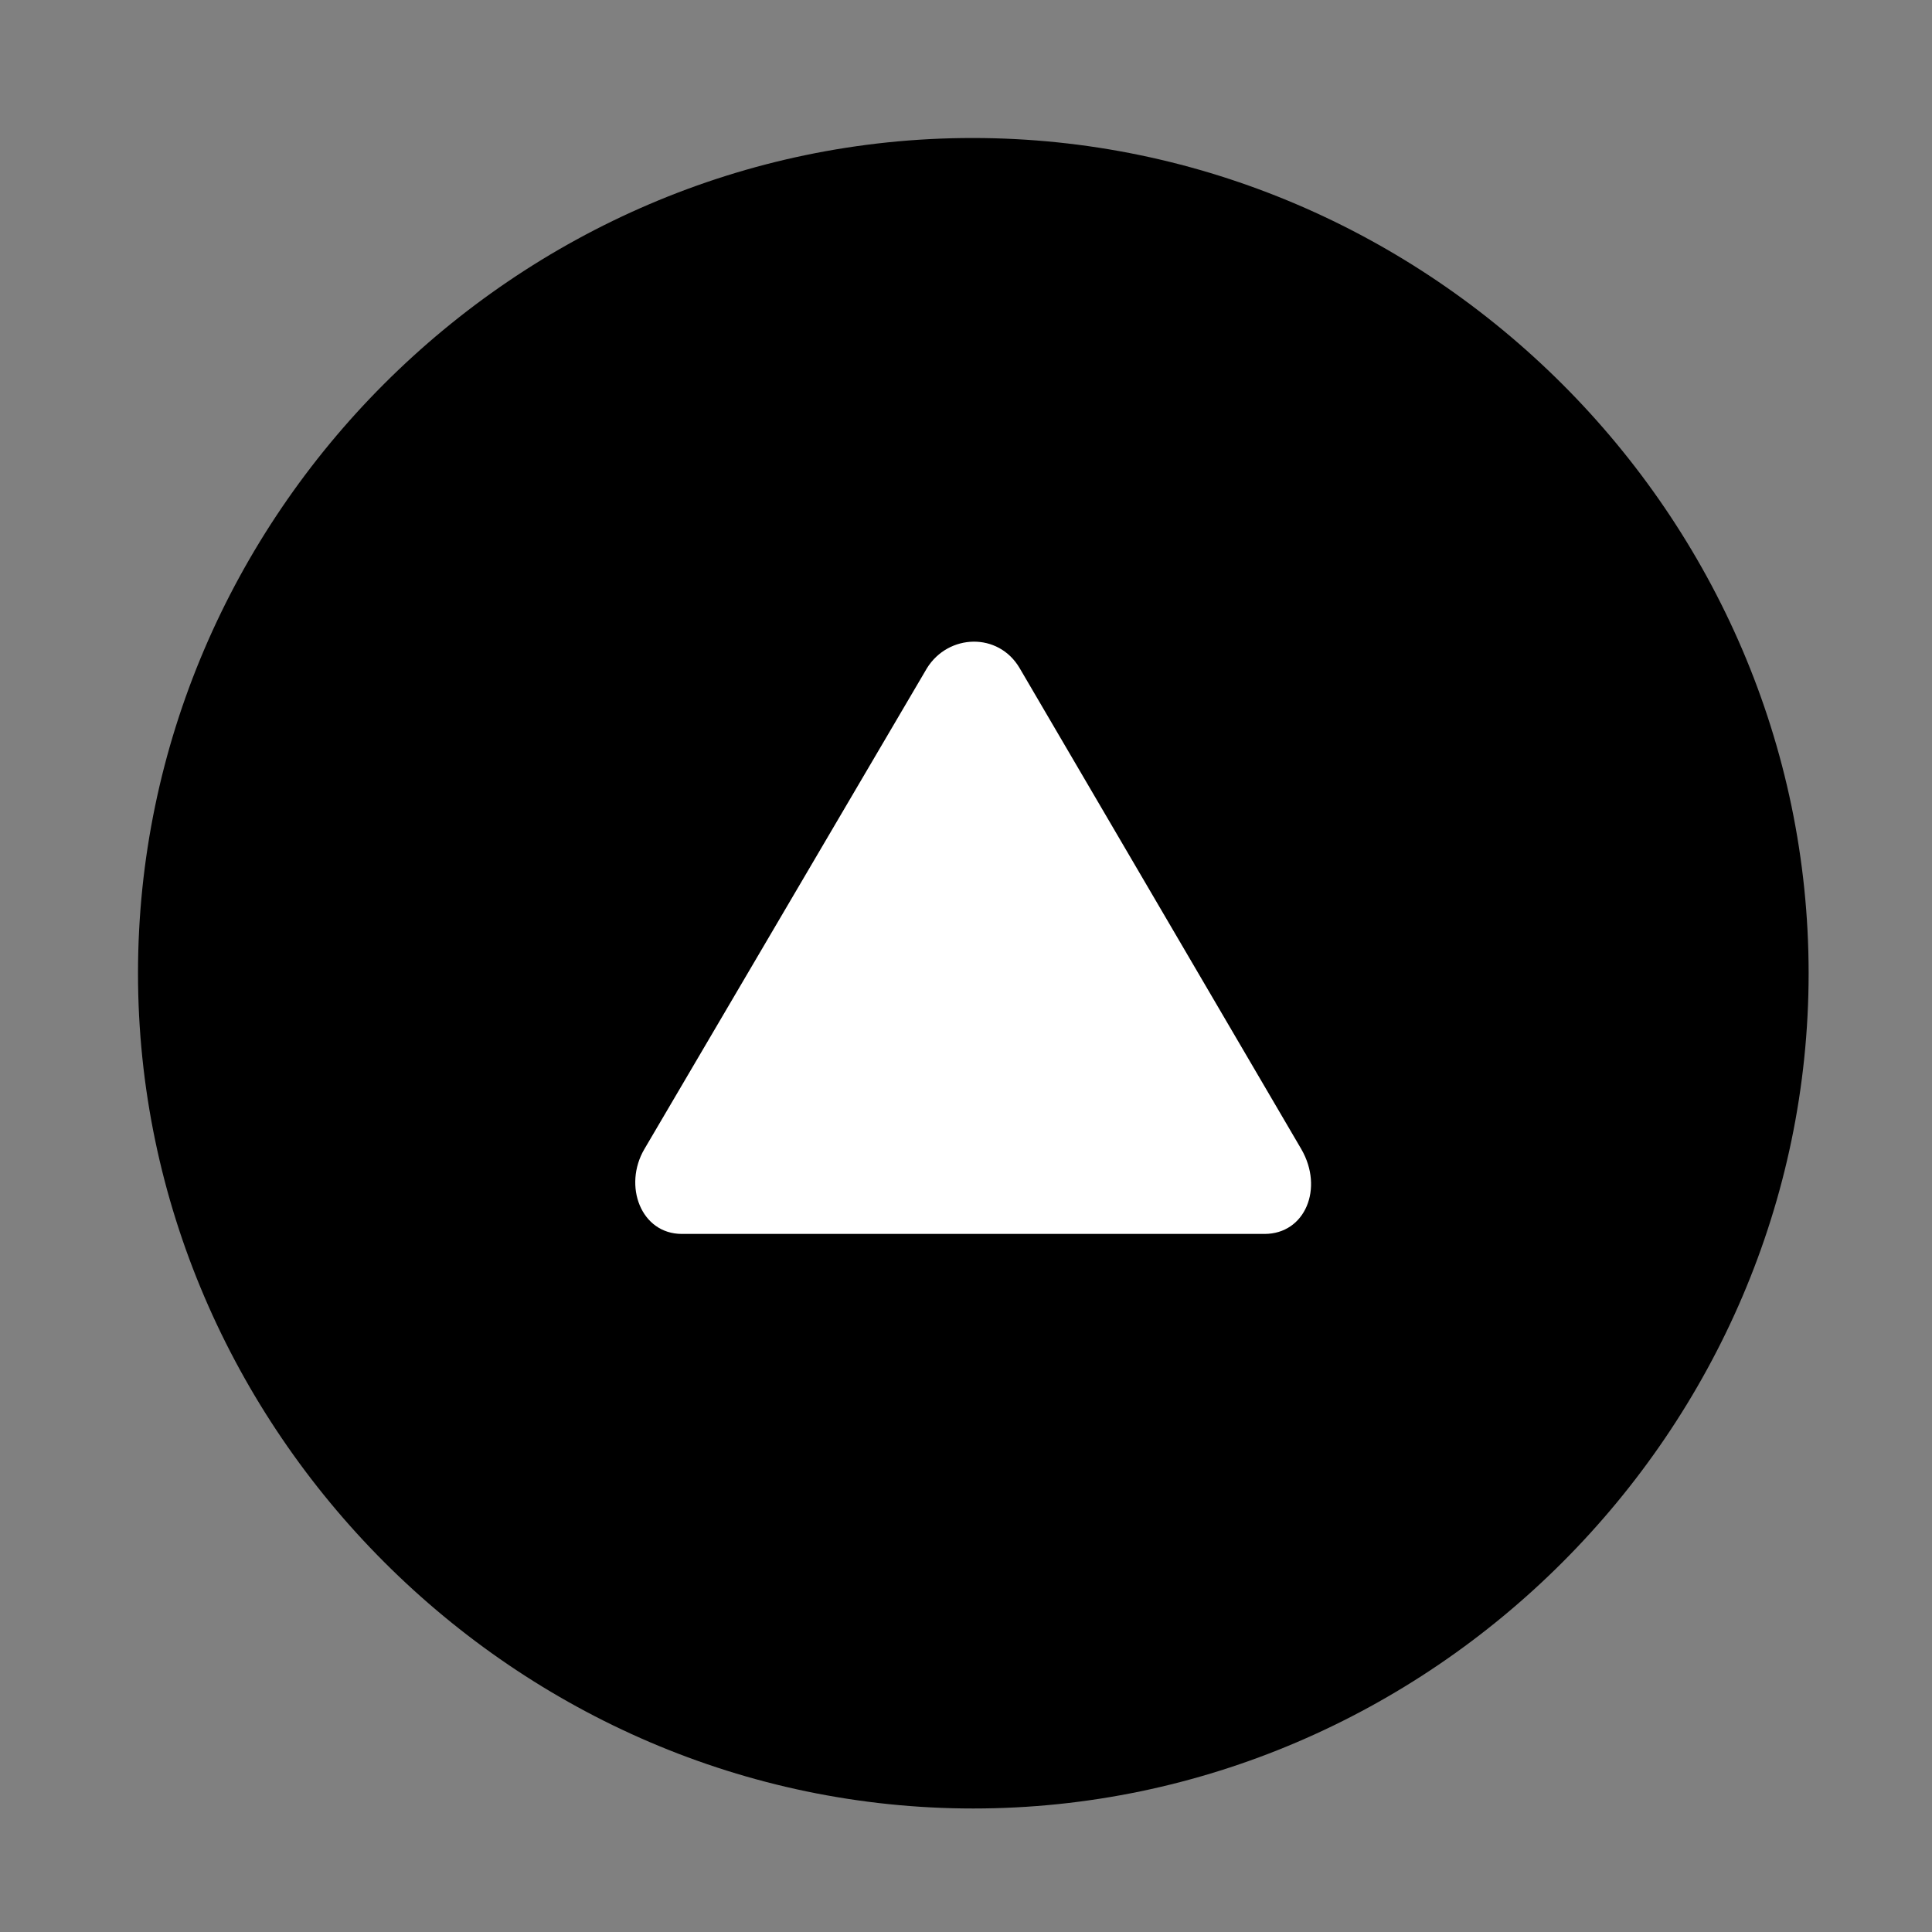 <svg width="28" height="28" viewBox="0 0 28 28" fill="none" xmlns="http://www.w3.org/2000/svg">
<rect x="0" y="0" width="28" height="28" fill="#808080" stroke="none"/>
<path d="M14.105 26.21C20.737 26.21 26.212 20.727 26.212 14.105C26.212 7.473 20.727 2 14.095 2C7.475 2 2 7.473 2 14.105C2 20.727 7.485 26.21 14.105 26.21Z" fill="black"/>
<path d="M9.883 17.883C9.287 17.883 9.029 17.183 9.338 16.655L13.434 9.684C13.743 9.186 14.469 9.157 14.778 9.684L18.86 16.655C19.188 17.222 18.916 17.883 18.327 17.883H9.883Z" fill="white"/>
</svg>
